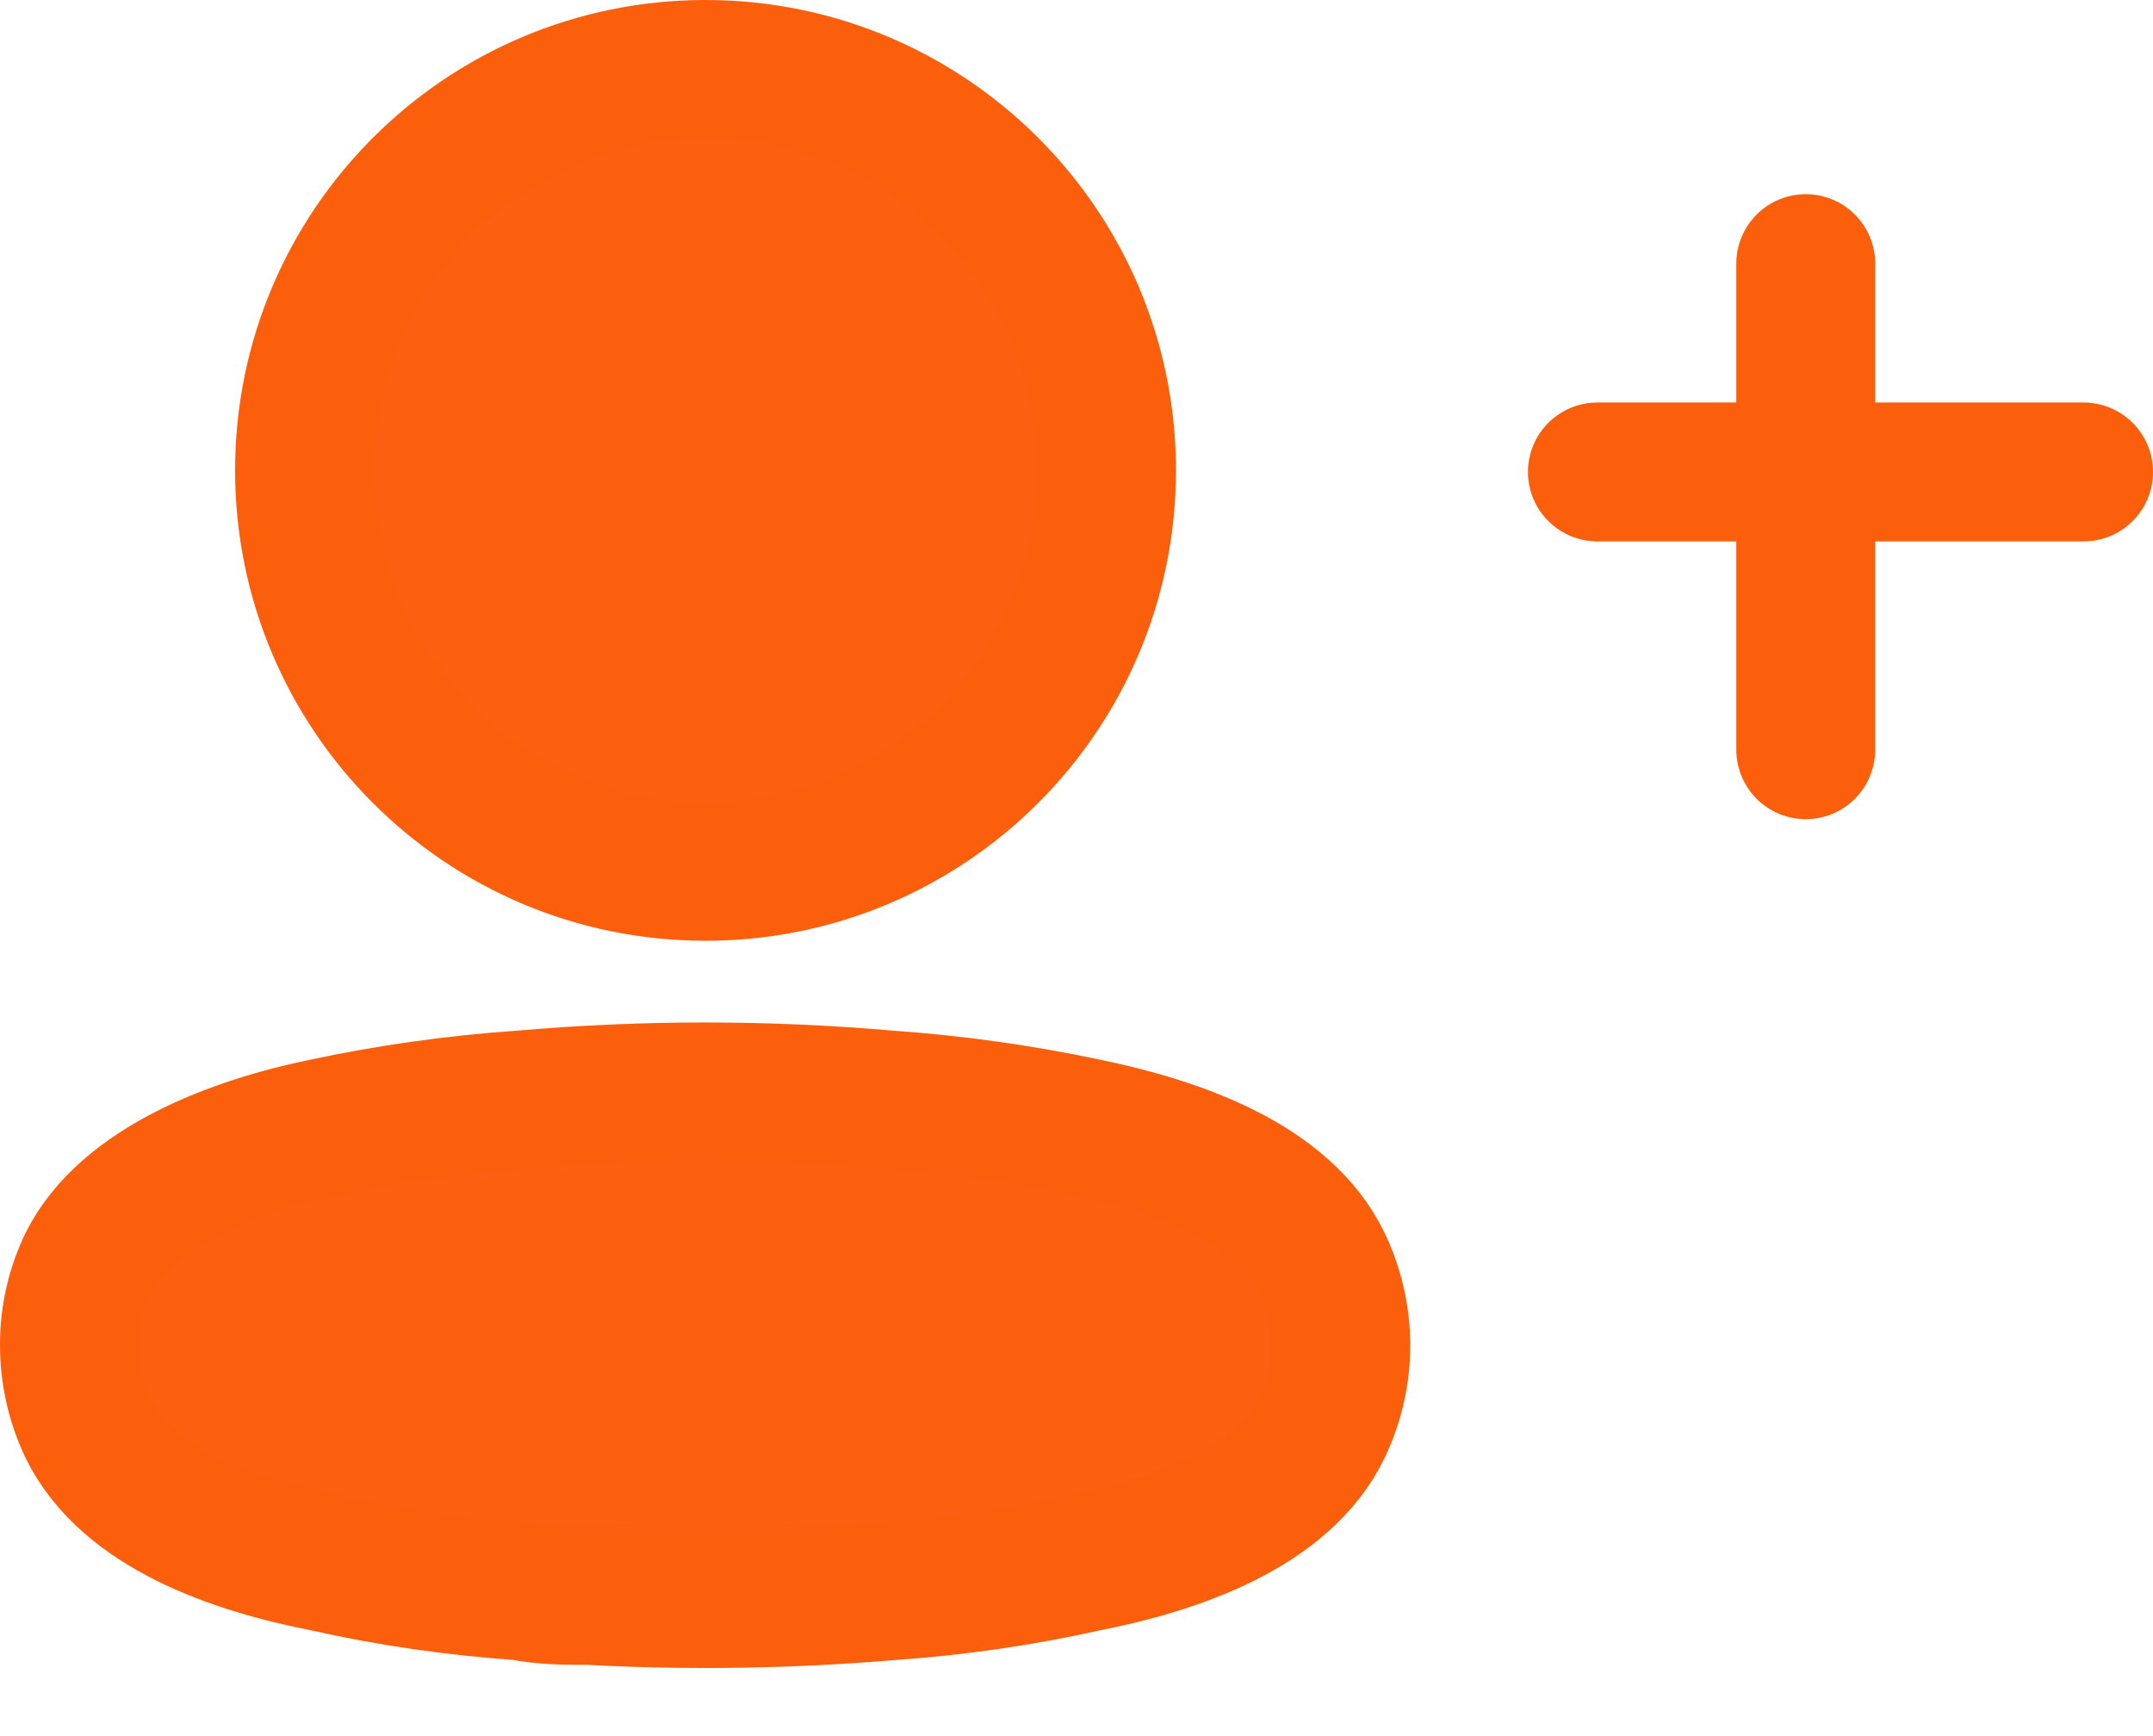 <svg width="31" height="25" viewBox="0 0 31 25" fill="none" xmlns="http://www.w3.org/2000/svg">
<path d="M10.158 12.547C13.347 12.547 15.932 9.962 15.932 6.773C15.932 3.585 13.347 1 10.158 1C6.97 1 4.385 3.585 4.385 6.773C4.385 9.962 6.97 12.547 10.158 12.547Z" fill="#FC5F0F" stroke="#FC5F0C" stroke-width="2" stroke-linecap="round" stroke-linejoin="round"/>
<path fill-rule="evenodd" clip-rule="evenodd" d="M1 19.368C0.998 18.962 1.089 18.561 1.265 18.196C1.819 17.09 3.378 16.504 4.672 16.238C5.605 16.039 6.551 15.906 7.503 15.84C9.266 15.685 11.039 15.685 12.801 15.84C13.753 15.907 14.699 16.04 15.633 16.238C16.927 16.504 18.486 17.035 19.039 18.196C19.394 18.941 19.394 19.806 19.039 20.552C18.486 21.713 16.927 22.244 15.633 22.498C14.701 22.706 13.754 22.843 12.801 22.908C11.367 23.029 9.925 23.051 8.488 22.974C8.156 22.974 7.835 22.974 7.503 22.908C6.554 22.843 5.611 22.707 4.683 22.498C3.378 22.244 1.83 21.713 1.265 20.552C1.09 20.182 0.999 19.778 1 19.368Z" fill="#FC5F0F" stroke="#FC5F0C" stroke-width="2" stroke-linecap="round" stroke-linejoin="round"/>
<path d="M26 3.796L26 10.796" stroke="#FC5F0C" stroke-width="2" stroke-linecap="round"/>
<path d="M30 6.796L23 6.796" stroke="#FC5F0C" stroke-width="2" stroke-linecap="round"/>
</svg>
